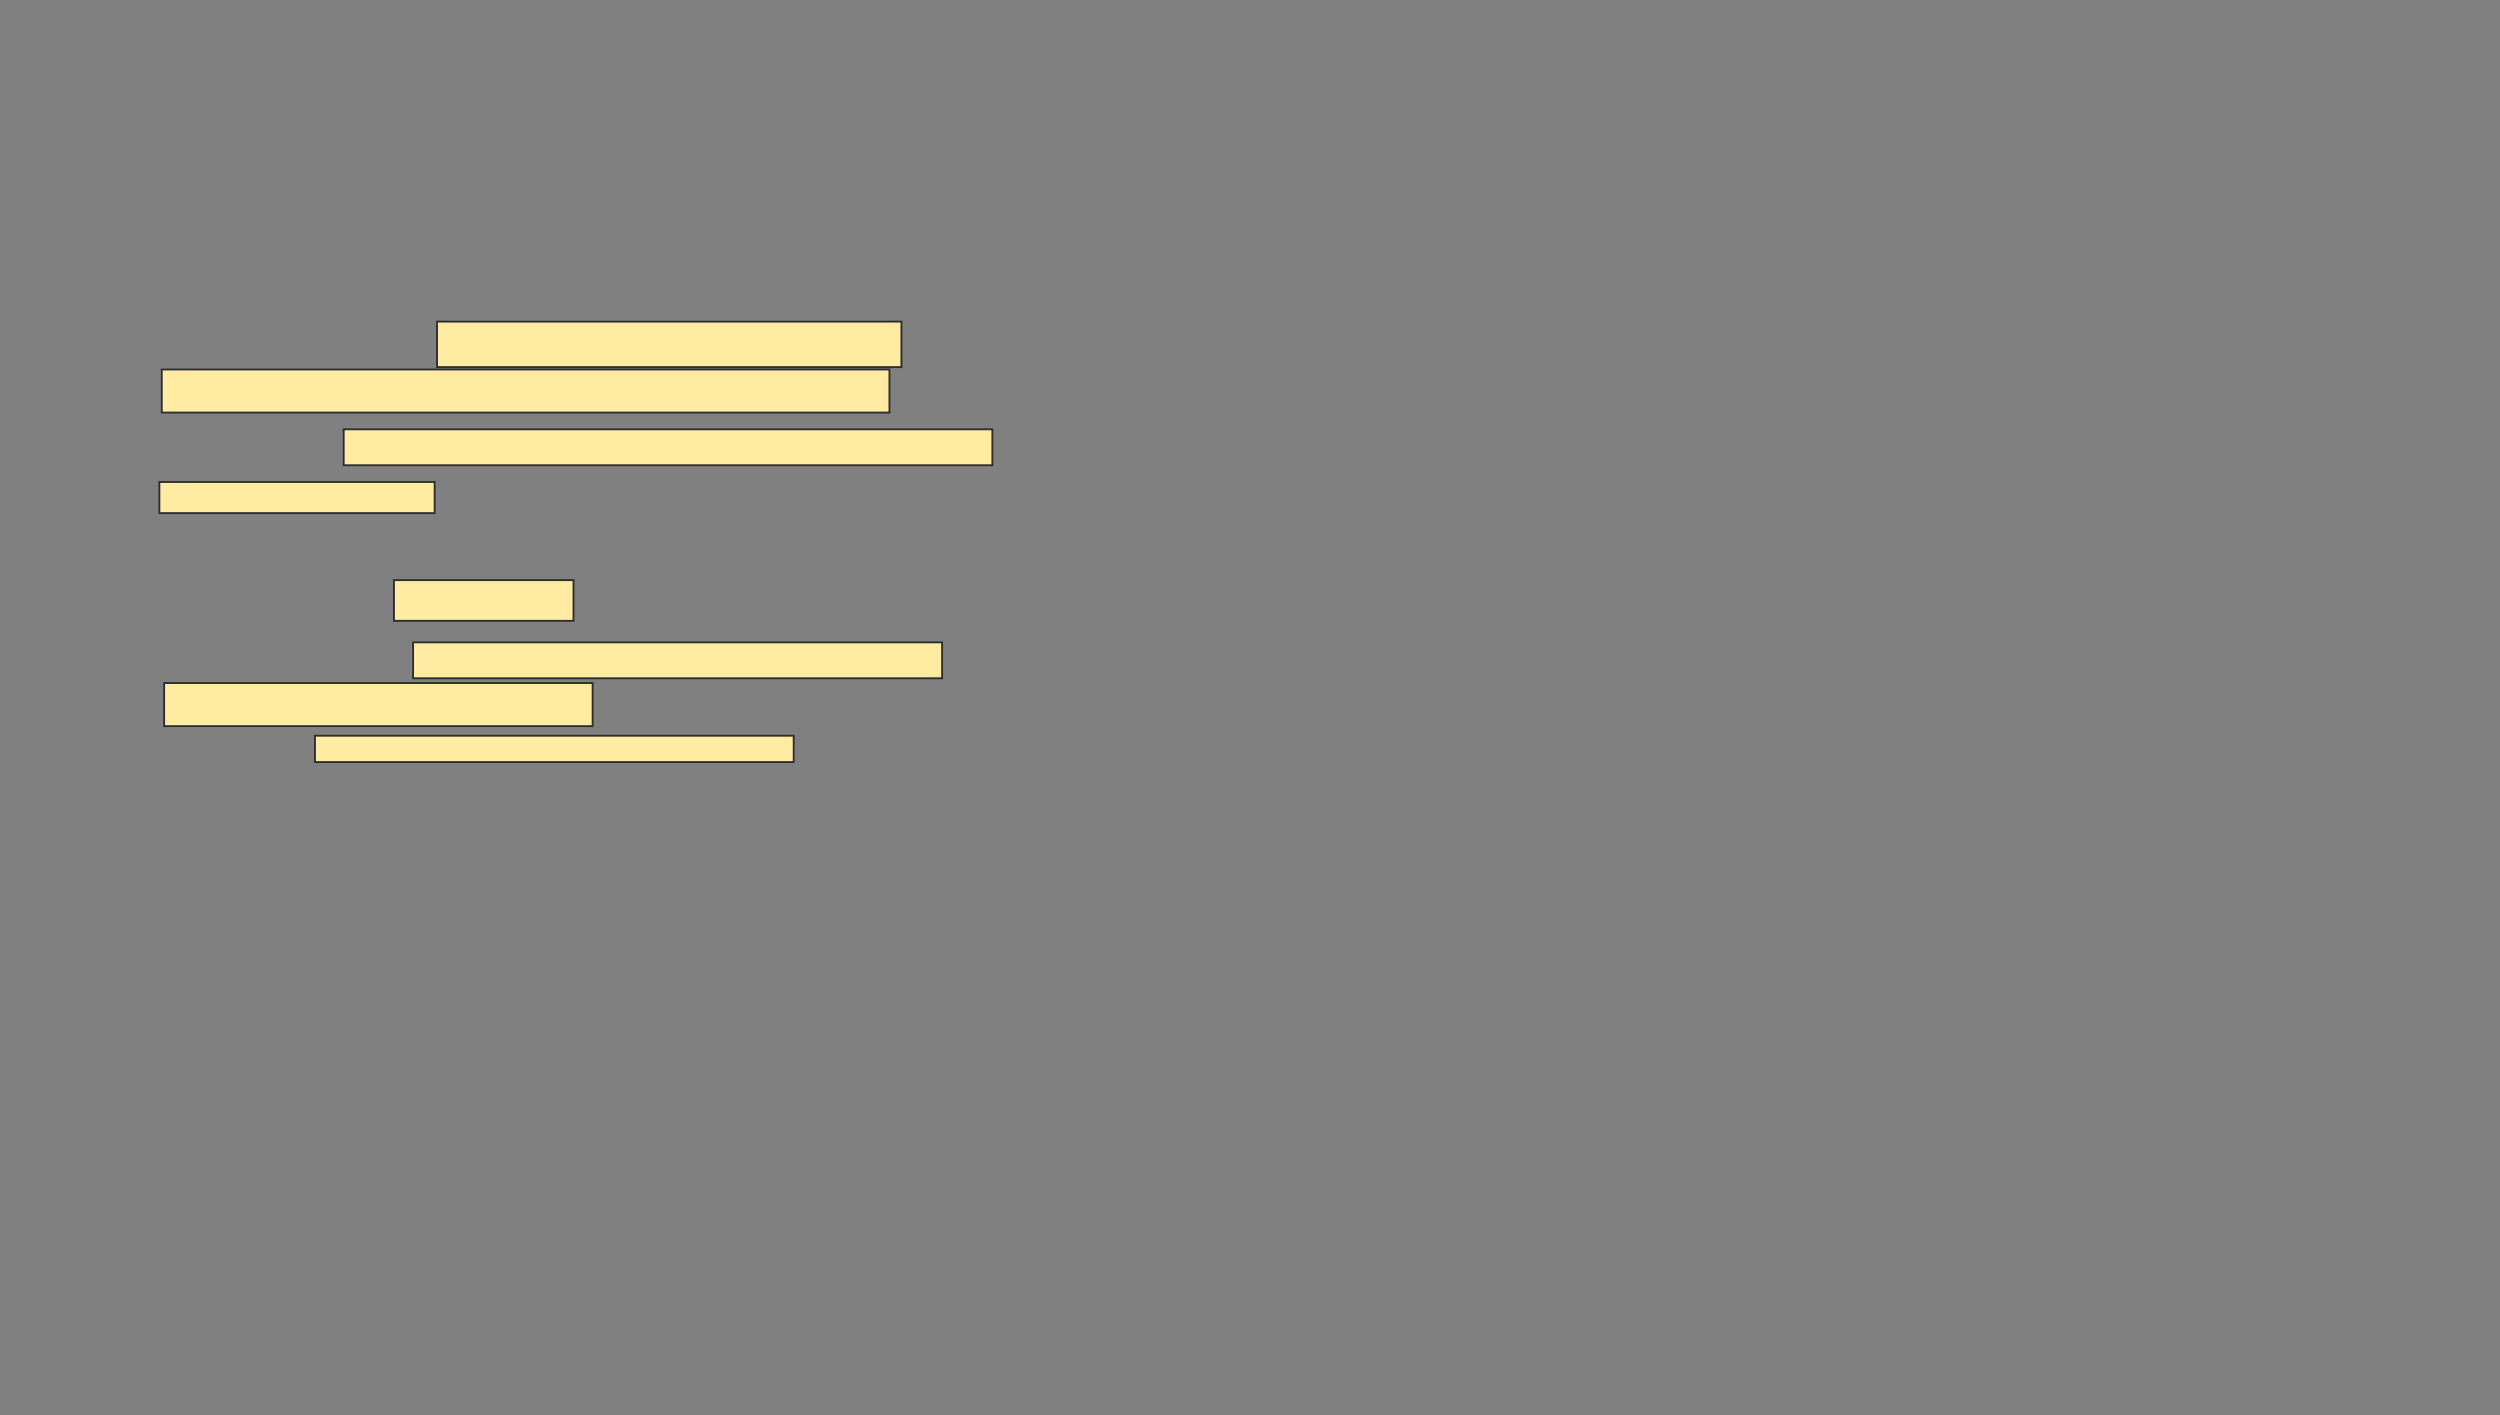 <svg xmlns="http://www.w3.org/2000/svg" width="1339" height="758">
 <rect width="100%" height="100%" fill="#808080" stroke="none"/>
 <!-- Created with Image Occlusion Enhanced -->
 <g>
  <title>Labels</title>
 </g>
 <g>
  <title>Masks</title>
  <g id="91d2386da0874ba6bf582a3e29bd672a-ao-1">
   <rect height="24.359" width="248.718" y="172.256" x="234.077" stroke="#2D2D2D" fill="#FFEBA2"/>
   <rect height="23.077" width="389.744" y="197.897" x="86.641" stroke="#2D2D2D" fill="#FFEBA2"/>
   <rect height="19.231" width="347.436" y="229.949" x="184.077" stroke="#2D2D2D" fill="#FFEBA2"/>
   <rect height="16.667" width="147.436" y="258.154" x="85.359" stroke="#2D2D2D" fill="#FFEBA2"/>
   <rect height="21.795" width="96.154" y="310.718" x="211" stroke="#2D2D2D" fill="#FFEBA2"/>
   <rect height="19.231" width="283.333" y="344.051" x="221.256" stroke="#2D2D2D" fill="#FFEBA2"/>
   <rect height="23.077" width="229.487" y="365.846" x="87.923" stroke="#2D2D2D" fill="#FFEBA2"/>
   <rect height="14.103" width="256.41" y="394.051" x="168.692" stroke="#2D2D2D" fill="#FFEBA2"/>
  </g>
  
 </g>
</svg>
